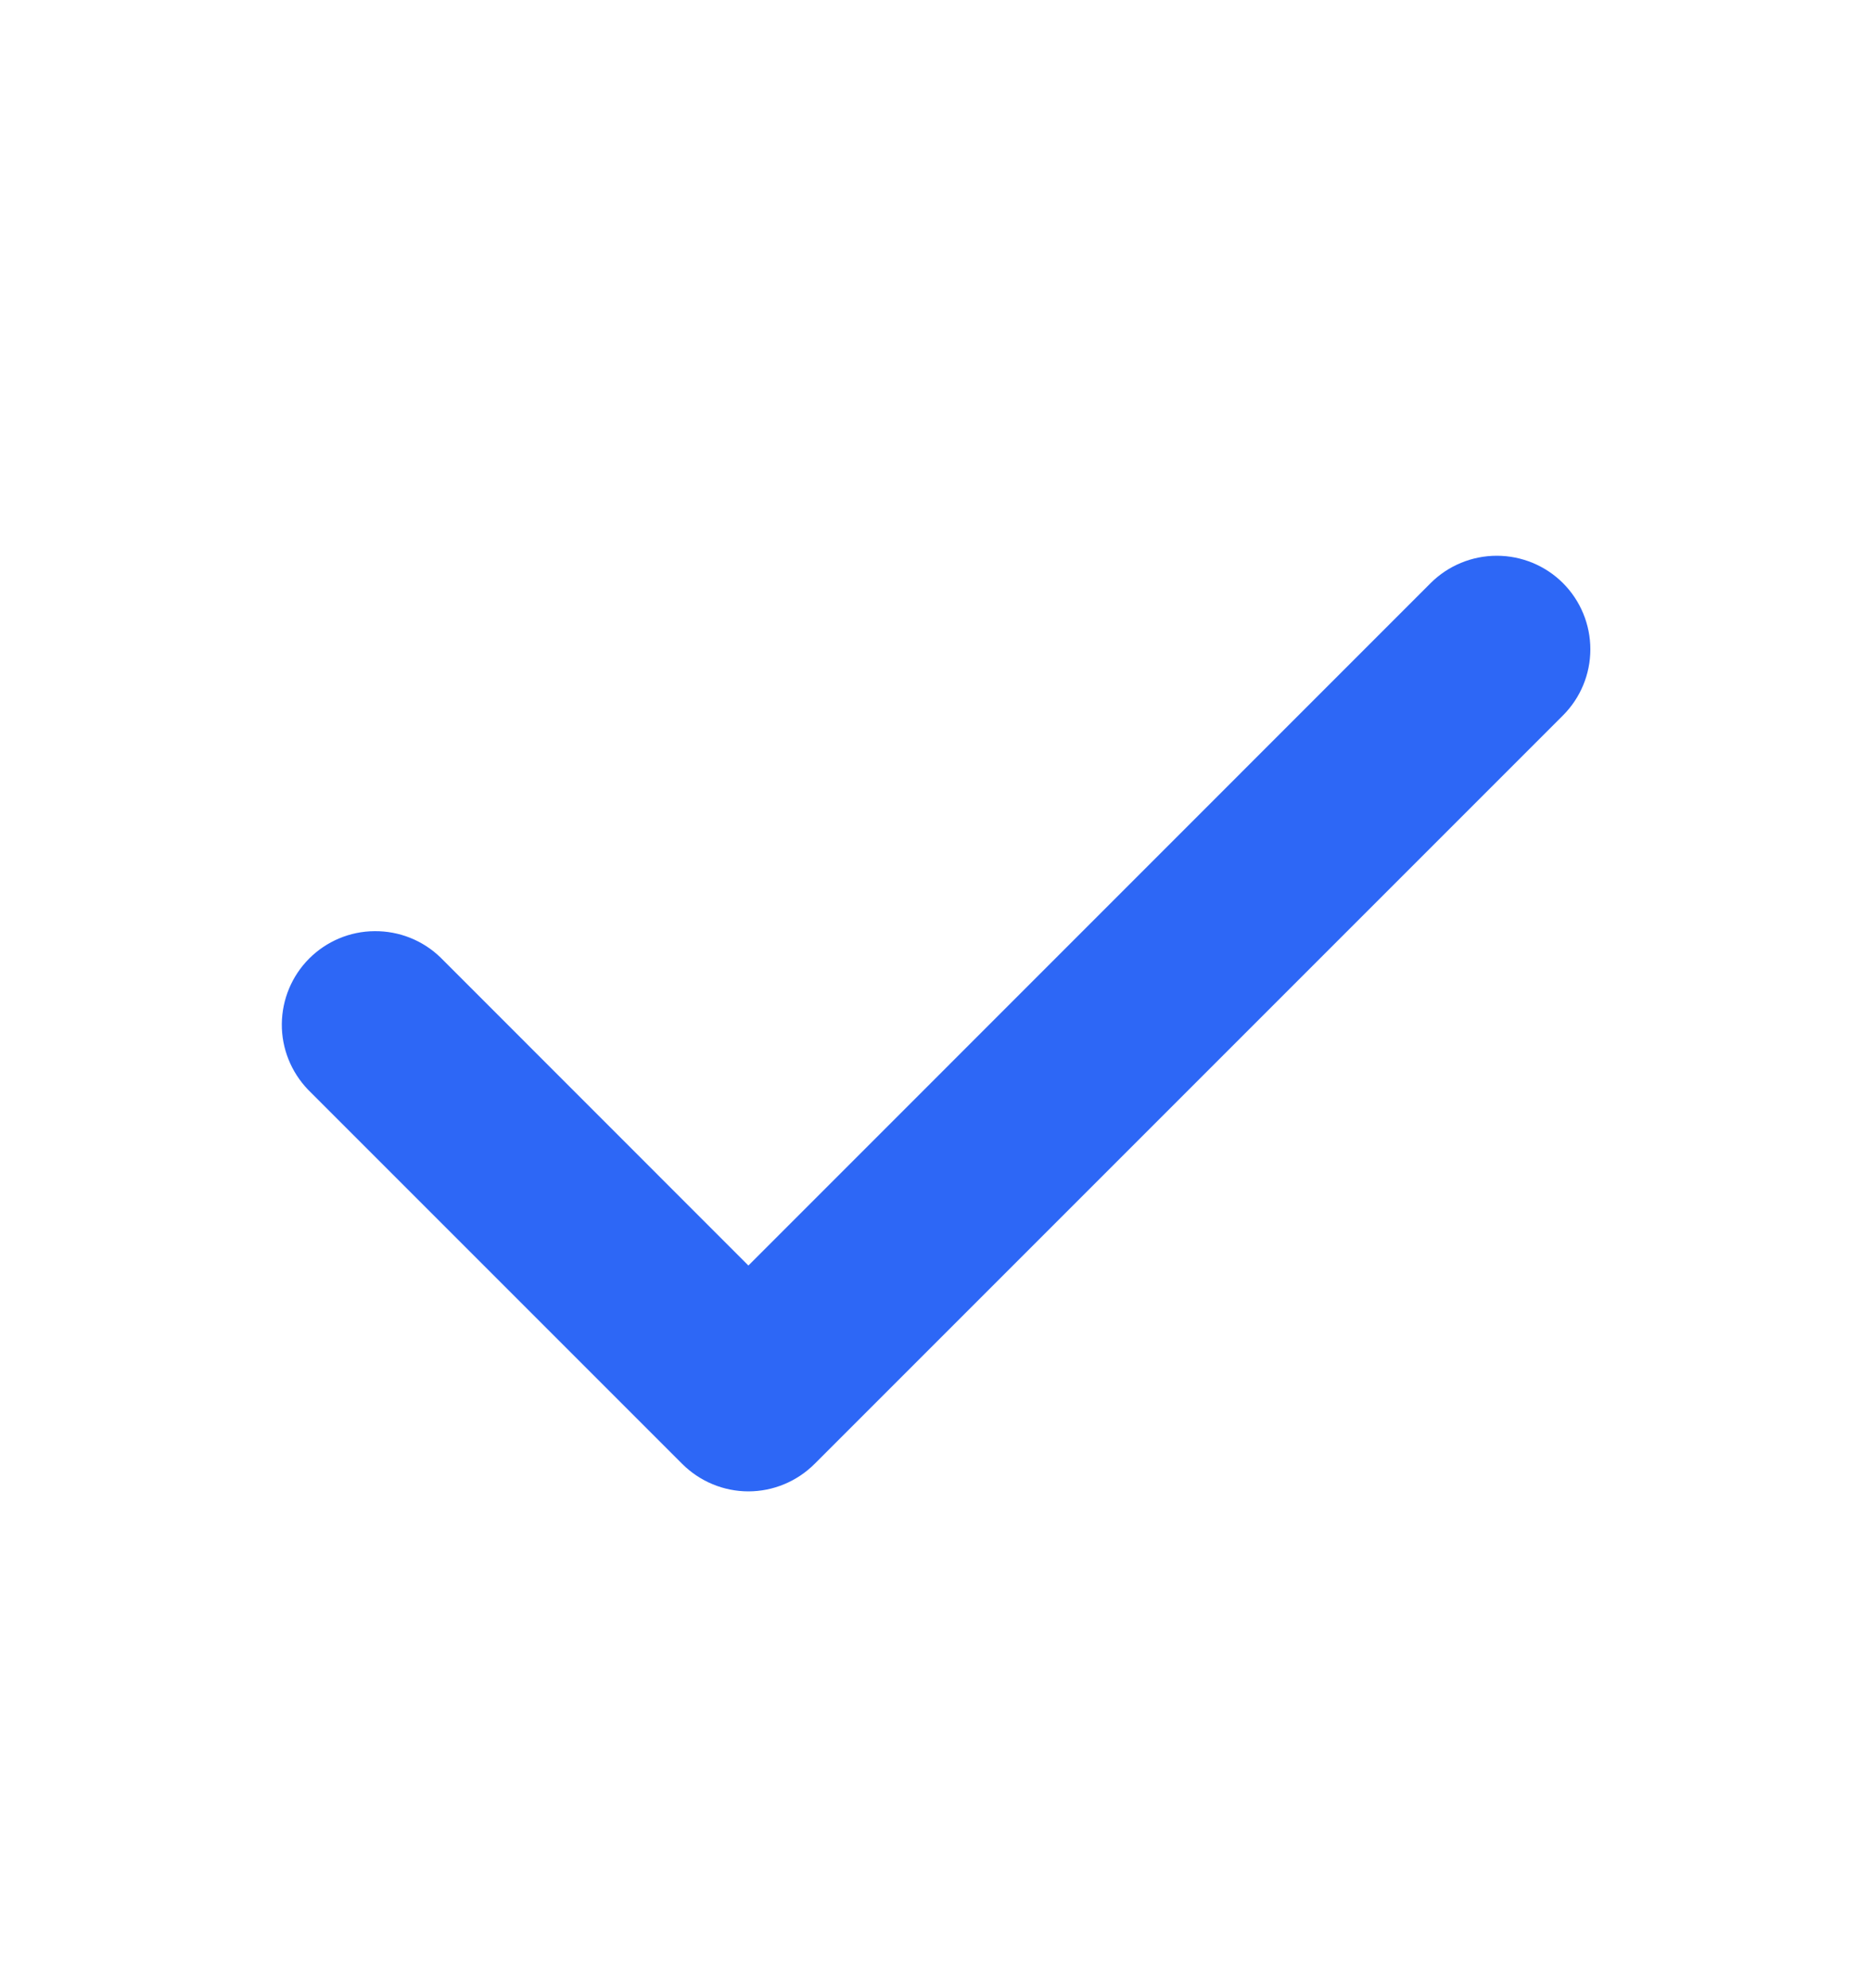 <svg width="16" height="17" viewBox="0 0 16 17" fill="none" xmlns="http://www.w3.org/2000/svg">
<g id="SVG">
<path id="Vector" fill-rule="evenodd" clip-rule="evenodd" d="M13.366 4.986C13.516 5.136 13.6 5.34 13.6 5.552C13.6 5.764 13.516 5.967 13.366 6.117L6.966 12.517C6.816 12.667 6.612 12.752 6.4 12.752C6.188 12.752 5.984 12.667 5.834 12.517L2.634 9.317C2.489 9.166 2.408 8.964 2.41 8.755C2.412 8.545 2.496 8.344 2.644 8.196C2.792 8.048 2.993 7.963 3.203 7.962C3.413 7.96 3.615 8.04 3.766 8.186L6.4 10.821L12.234 4.986C12.384 4.836 12.588 4.752 12.8 4.752C13.012 4.752 13.216 4.836 13.366 4.986Z" fill="#2D67F6"/>
</g>
</svg>
